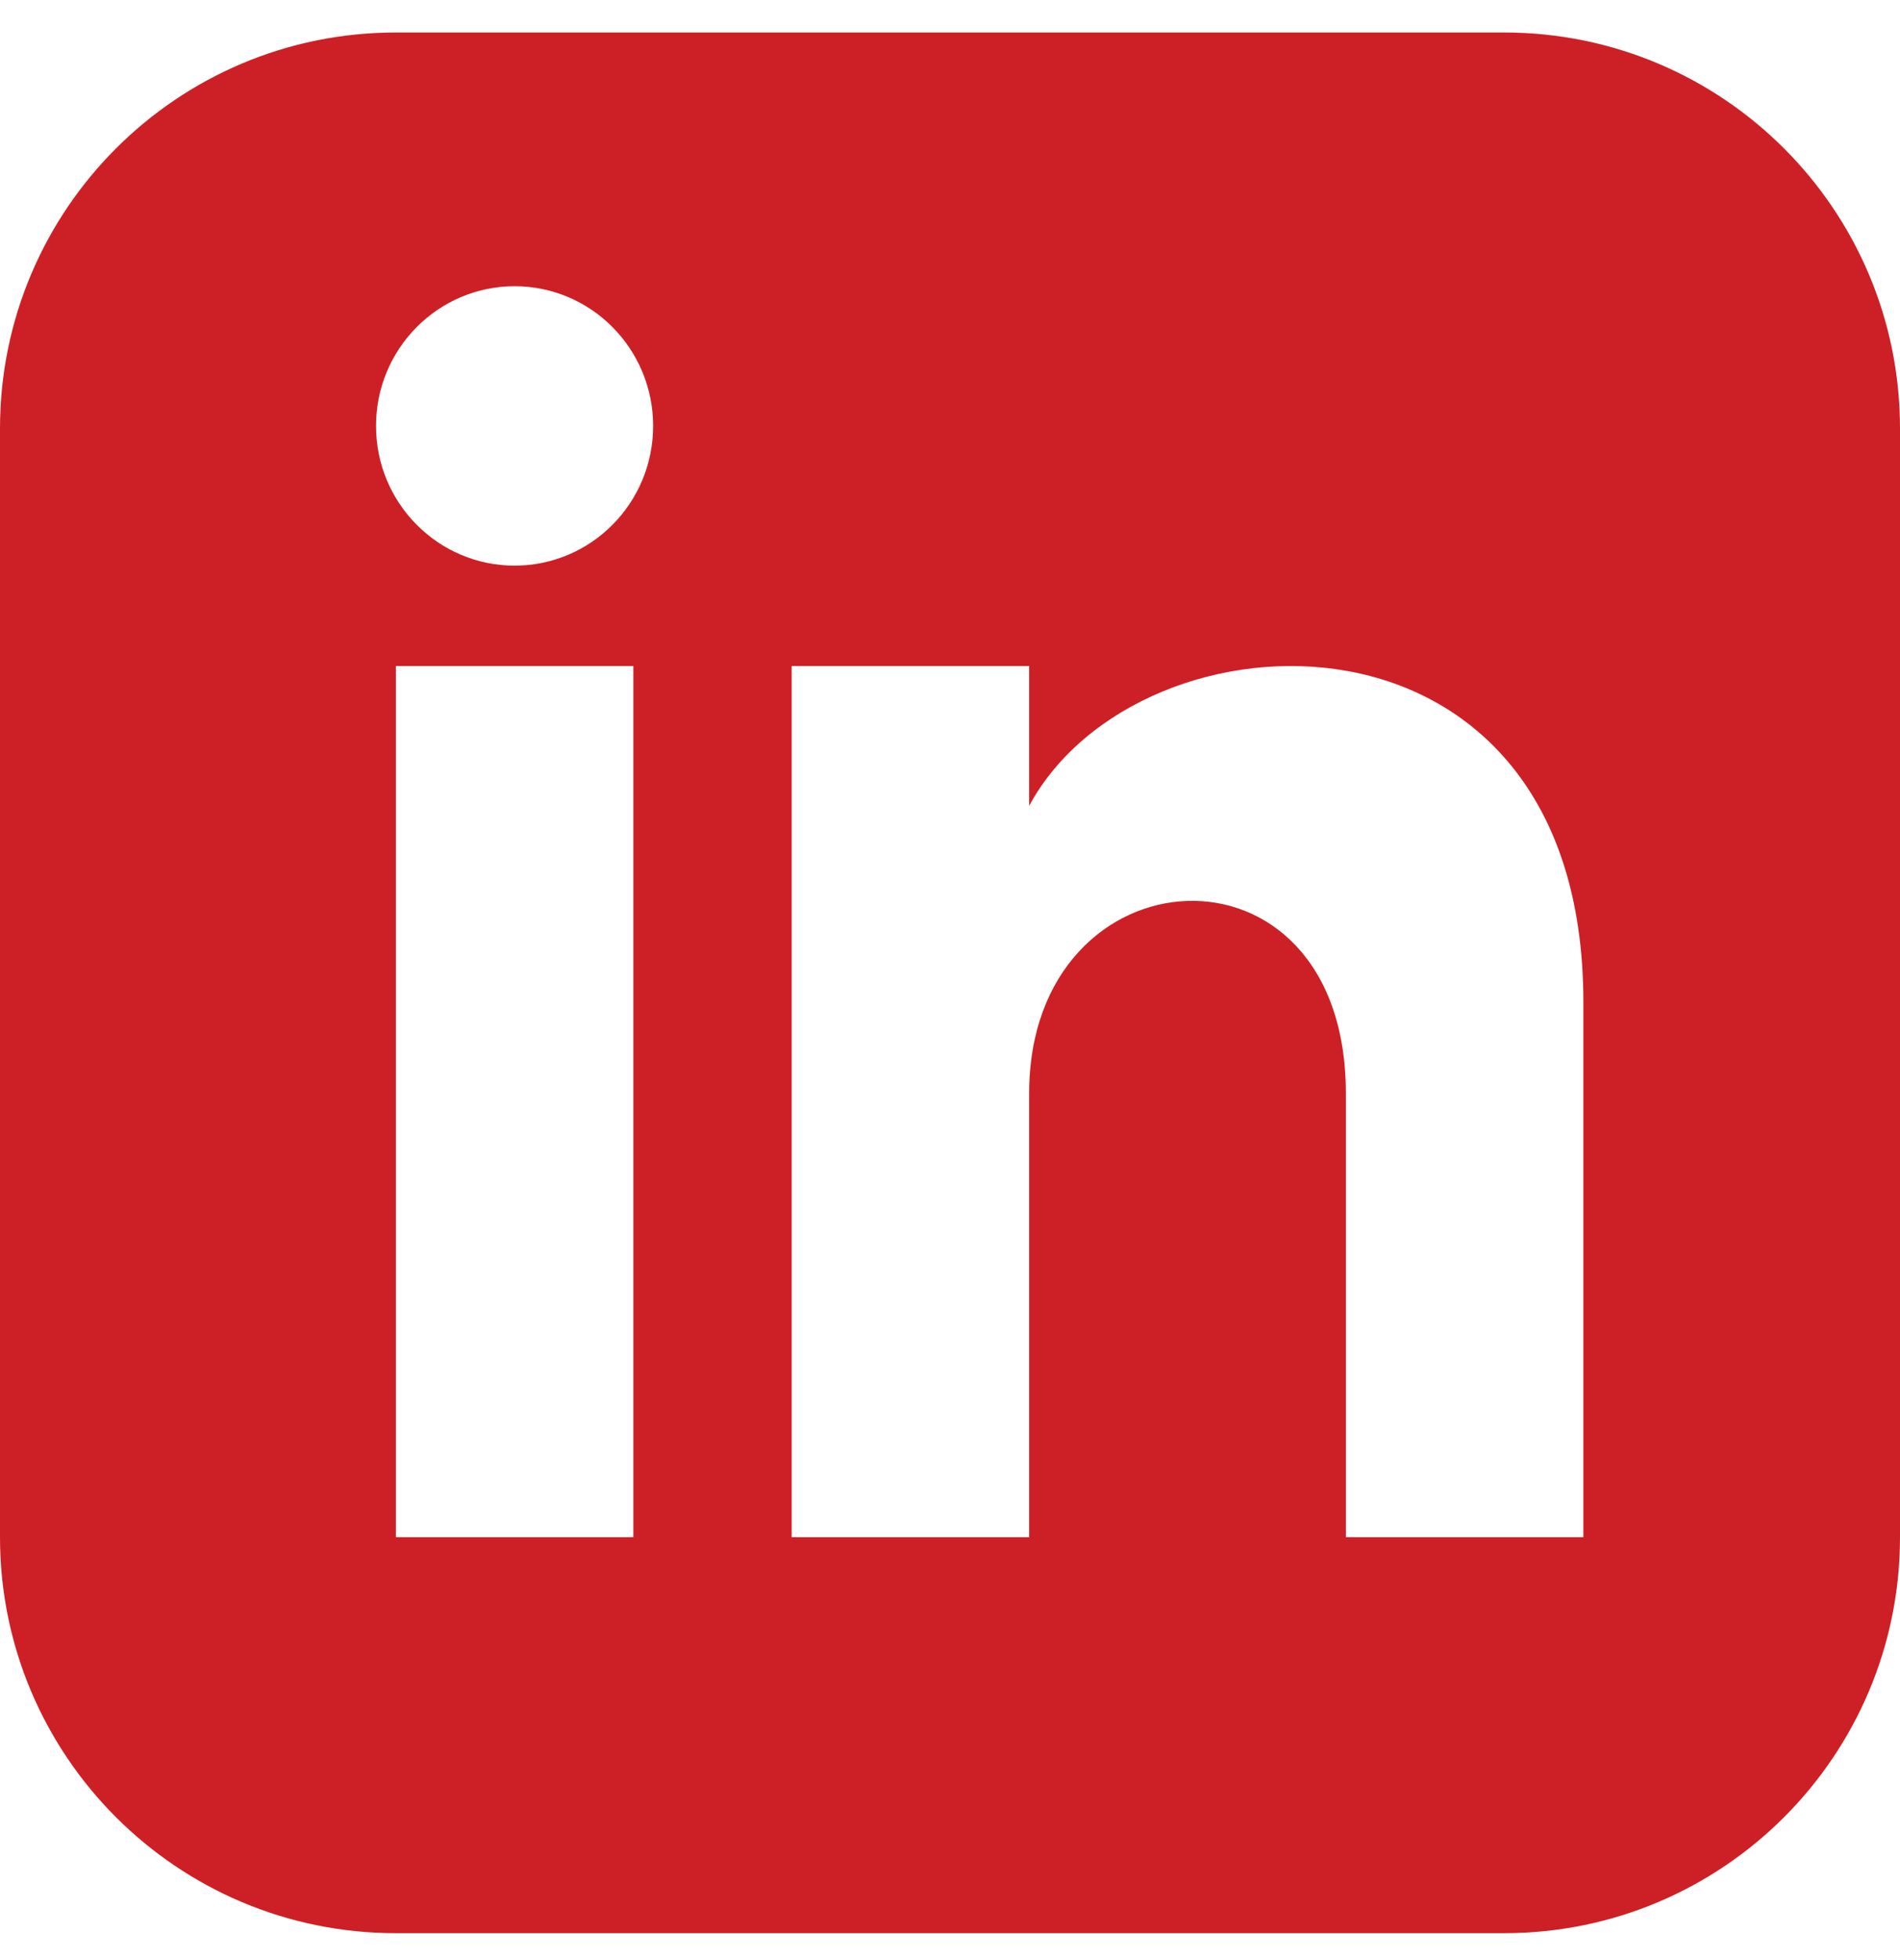 <svg width="32" height="33" viewBox="0 0 32 33" fill="none" xmlns="http://www.w3.org/2000/svg">
<path d="M25.333 0.547H6.667C2.985 0.547 0 3.532 0 7.214V25.88C0 29.561 2.985 32.547 6.667 32.547H25.333C29.016 32.547 32 29.561 32 25.88V7.214C32 3.532 29.016 0.547 25.333 0.547ZM10.667 25.88H6.667V11.213H10.667V25.88ZM8.667 9.523C7.379 9.523 6.333 8.47 6.333 7.171C6.333 5.872 7.379 4.819 8.667 4.819C9.955 4.819 11 5.872 11 7.171C11 8.47 9.956 9.523 8.667 9.523ZM26.667 25.88H22.667V18.408C22.667 13.918 17.333 14.258 17.333 18.408V25.88H13.333V11.213H17.333V13.567C19.195 10.119 26.667 9.864 26.667 16.868V25.88Z" fill="#CD2026"/>
</svg>
